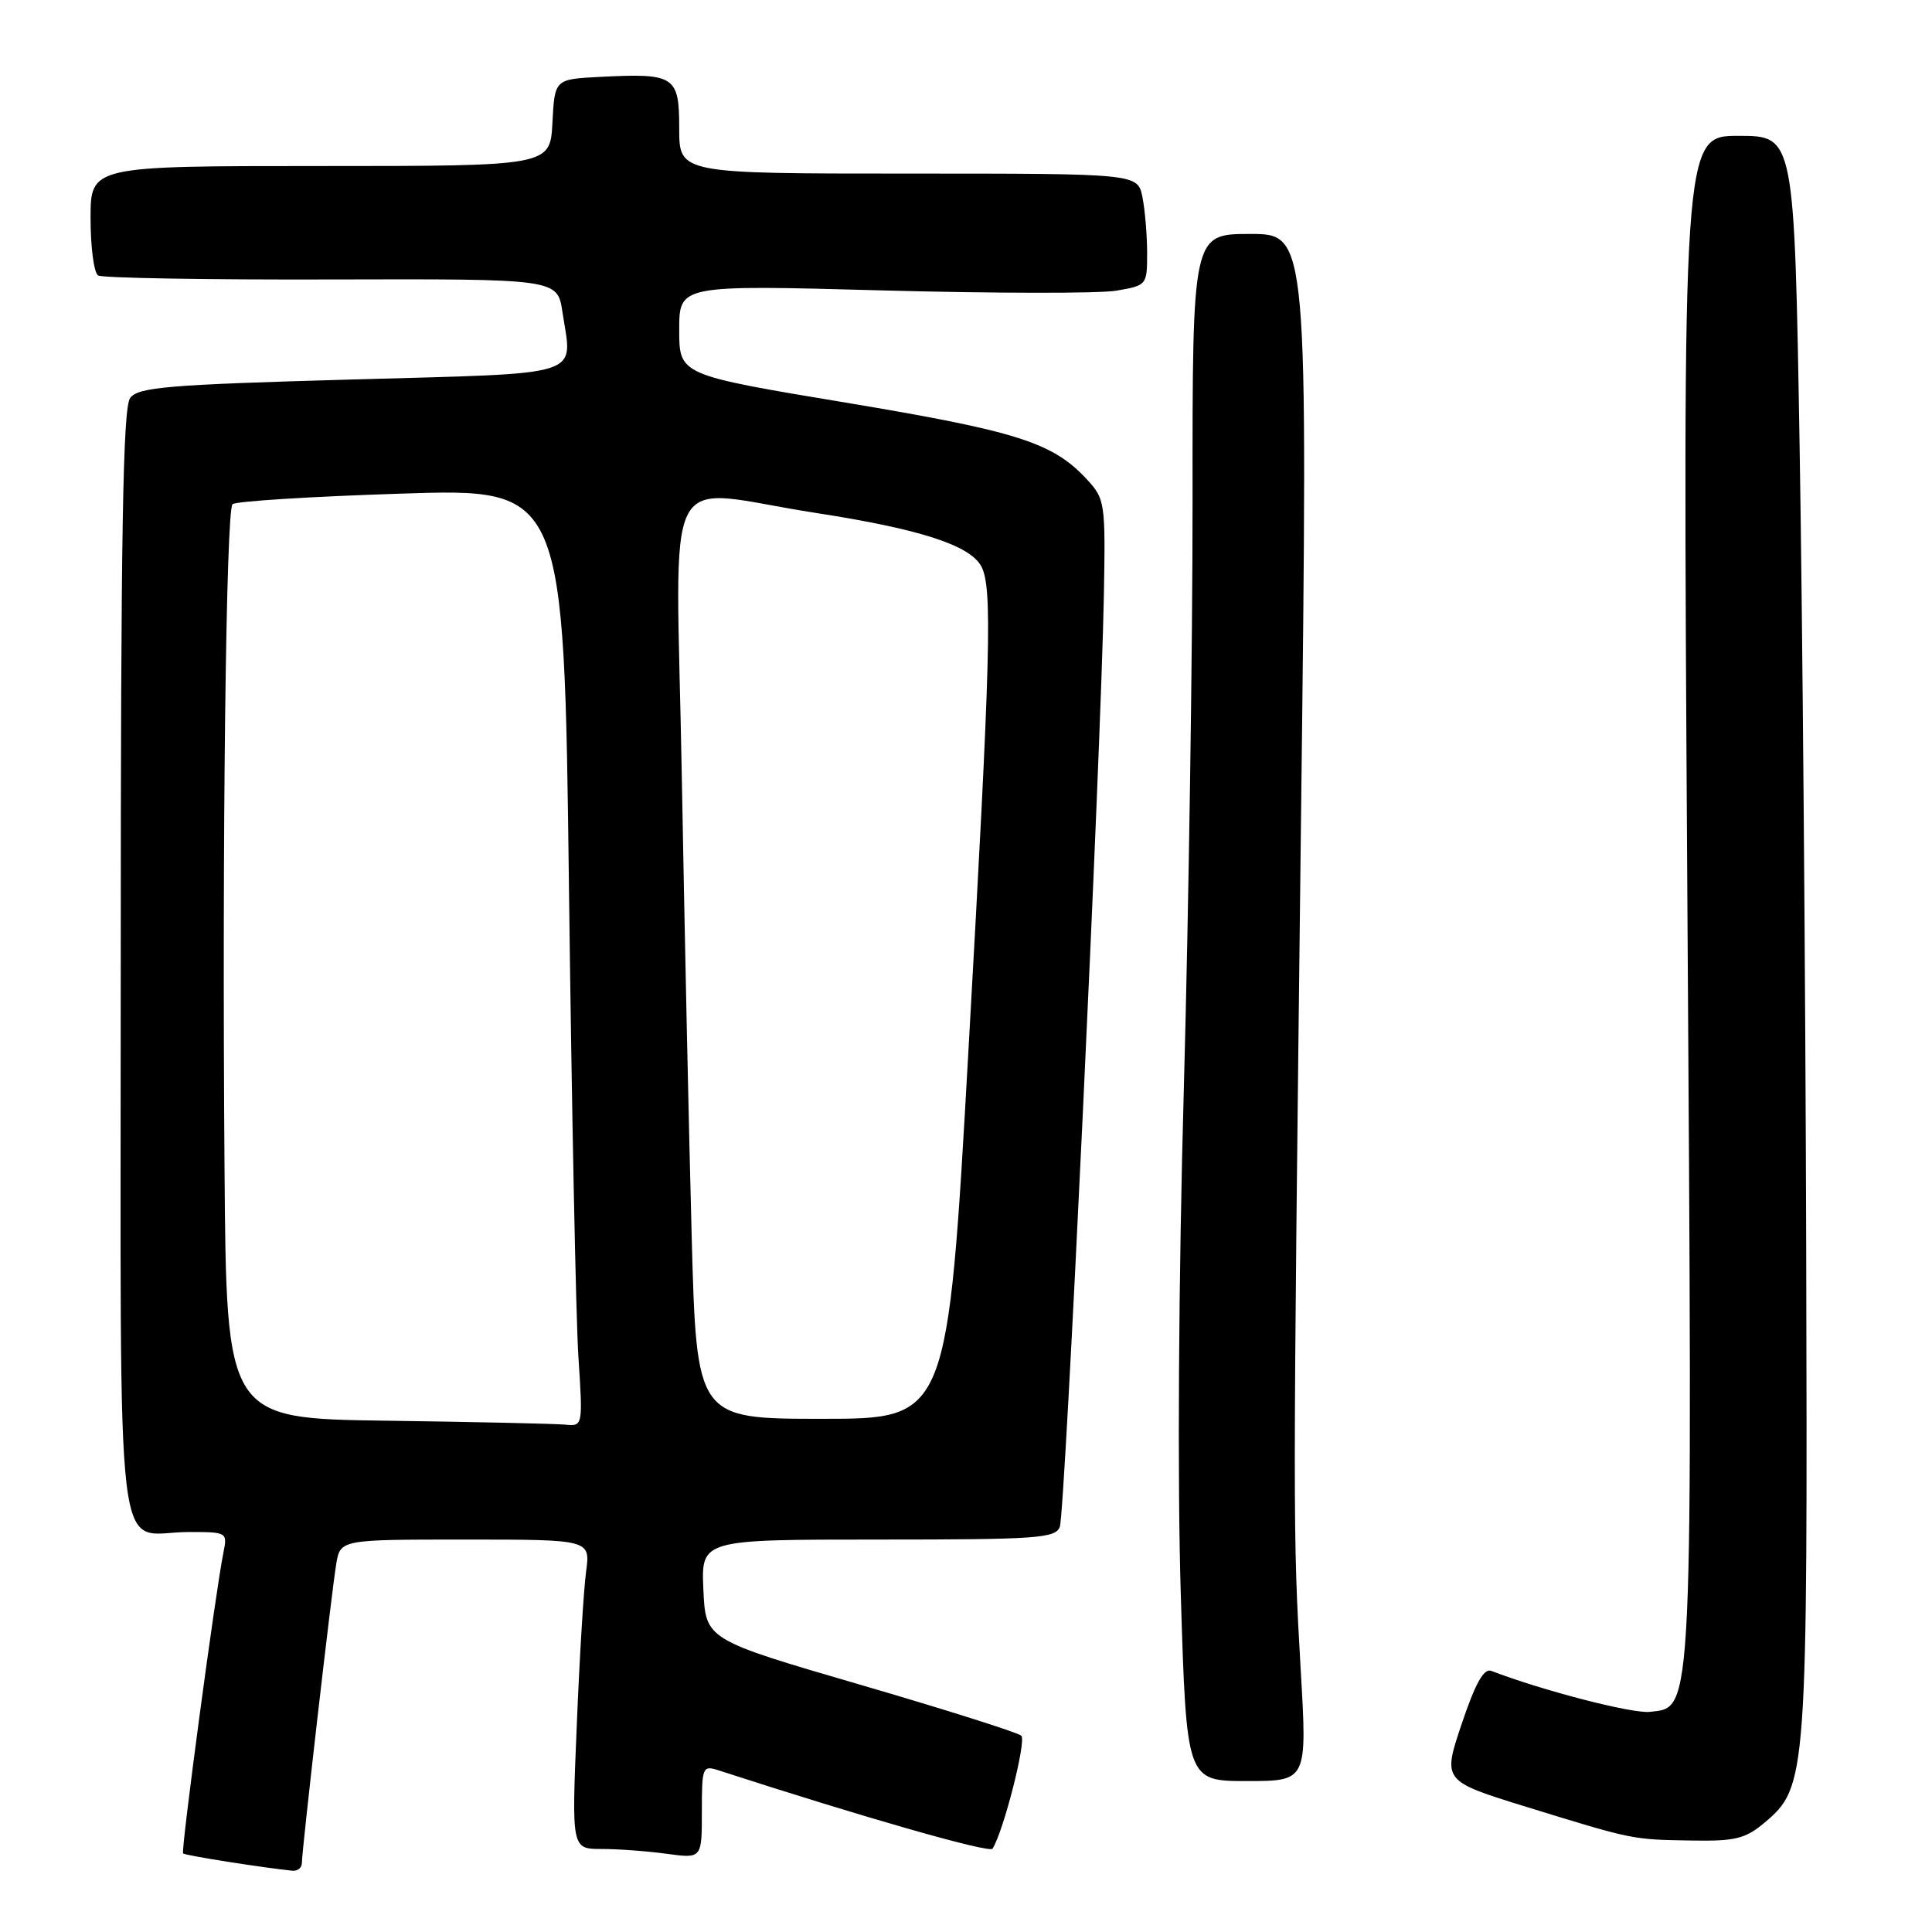 <?xml version="1.0" encoding="UTF-8" standalone="no"?>
<!DOCTYPE svg PUBLIC "-//W3C//DTD SVG 1.1//EN" "http://www.w3.org/Graphics/SVG/1.1/DTD/svg11.dtd" >
<svg xmlns="http://www.w3.org/2000/svg" xmlns:xlink="http://www.w3.org/1999/xlink" version="1.1" viewBox="0 0 256 256">
 <g >
 <path fill="currentColor"
d=" M 40.00 246.86 C 40.00 245.18 43.92 211.03 44.55 207.25 C 45.09 204.00 45.09 204.00 61.66 204.00 C 78.23 204.00 78.23 204.00 77.66 208.25 C 77.34 210.59 76.78 219.81 76.42 228.75 C 75.74 245.00 75.74 245.00 79.73 245.00 C 81.93 245.00 85.81 245.29 88.36 245.64 C 93.00 246.27 93.00 246.27 93.00 240.07 C 93.00 234.09 93.08 233.89 95.25 234.59 C 114.37 240.80 131.14 245.59 131.52 244.96 C 133.00 242.58 136.03 230.64 135.33 229.99 C 134.87 229.57 125.28 226.53 114.00 223.24 C 93.50 217.26 93.50 217.26 93.20 210.63 C 92.91 204.00 92.91 204.00 116.35 204.00 C 137.40 204.00 139.85 203.83 140.43 202.32 C 141.13 200.50 145.89 99.81 146.27 78.84 C 146.49 66.58 146.42 66.11 144.00 63.50 C 139.48 58.63 134.80 57.14 112.07 53.35 C 90.00 49.68 90.00 49.68 90.00 43.71 C 90.00 37.75 90.00 37.75 116.89 38.48 C 131.69 38.88 145.64 38.90 147.89 38.52 C 151.96 37.83 152.00 37.78 152.00 33.54 C 152.00 31.18 151.72 27.84 151.38 26.12 C 150.75 23.00 150.75 23.00 120.38 23.00 C 90.00 23.00 90.00 23.00 90.00 17.02 C 90.00 10.05 89.43 9.68 79.46 10.19 C 73.50 10.50 73.50 10.50 73.20 16.25 C 72.90 22.00 72.90 22.00 42.45 22.00 C 12.00 22.00 12.00 22.00 12.00 28.94 C 12.00 32.76 12.45 36.16 13.00 36.50 C 13.54 36.84 27.46 37.08 43.93 37.03 C 73.87 36.95 73.87 36.95 74.53 41.36 C 75.84 50.09 78.01 49.40 46.49 50.29 C 22.22 50.97 18.33 51.30 17.25 52.73 C 16.28 54.02 16.00 70.59 16.00 127.66 C 16.00 211.06 15.04 203.00 25.01 203.00 C 30.10 203.00 30.15 203.03 29.60 205.75 C 28.55 210.93 23.95 245.28 24.26 245.59 C 24.53 245.86 34.93 247.50 38.75 247.88 C 39.44 247.94 40.00 247.49 40.00 246.86 Z  M 233.79 241.53 C 239.45 236.76 239.52 235.80 239.33 165.00 C 239.23 129.52 238.84 81.94 238.46 59.25 C 237.76 18.00 237.76 18.00 230.36 18.00 C 222.95 18.00 222.95 18.00 223.58 118.25 C 224.29 228.56 224.40 226.17 218.62 226.83 C 216.31 227.09 204.48 224.04 197.60 221.40 C 196.62 221.02 195.49 223.05 193.68 228.43 C 191.14 235.99 191.14 235.99 202.32 239.44 C 216.43 243.79 216.20 243.75 224.17 243.88 C 229.91 243.98 231.26 243.65 233.79 241.53 Z  M 172.35 221.25 C 171.30 203.02 171.30 201.82 172.40 107.75 C 173.31 31.00 173.31 31.00 165.65 31.00 C 158.00 31.00 158.00 31.00 158.02 66.25 C 158.03 85.64 157.51 120.62 156.87 144.00 C 156.16 169.52 156.00 196.39 156.46 211.25 C 157.22 236.00 157.22 236.00 165.22 236.00 C 173.21 236.00 173.21 236.00 172.35 221.25 Z  M 51.25 188.25 C 30.00 187.96 30.00 187.96 29.75 154.73 C 29.42 111.28 29.95 67.68 30.81 66.81 C 31.19 66.42 41.23 65.79 53.12 65.41 C 74.74 64.70 74.74 64.70 75.39 117.60 C 75.75 146.70 76.31 174.66 76.64 179.75 C 77.24 189.00 77.24 189.00 74.87 188.77 C 73.57 188.65 62.94 188.41 51.25 188.25 Z  M 91.65 163.75 C 91.29 150.41 90.70 122.96 90.34 102.75 C 89.59 60.17 87.25 64.75 108.13 67.97 C 121.90 70.10 128.52 72.24 130.03 75.05 C 131.52 77.84 131.29 86.60 128.32 139.25 C 125.57 188.00 125.57 188.00 108.94 188.00 C 92.30 188.00 92.30 188.00 91.65 163.75 Z "/>
</g>
</svg>
